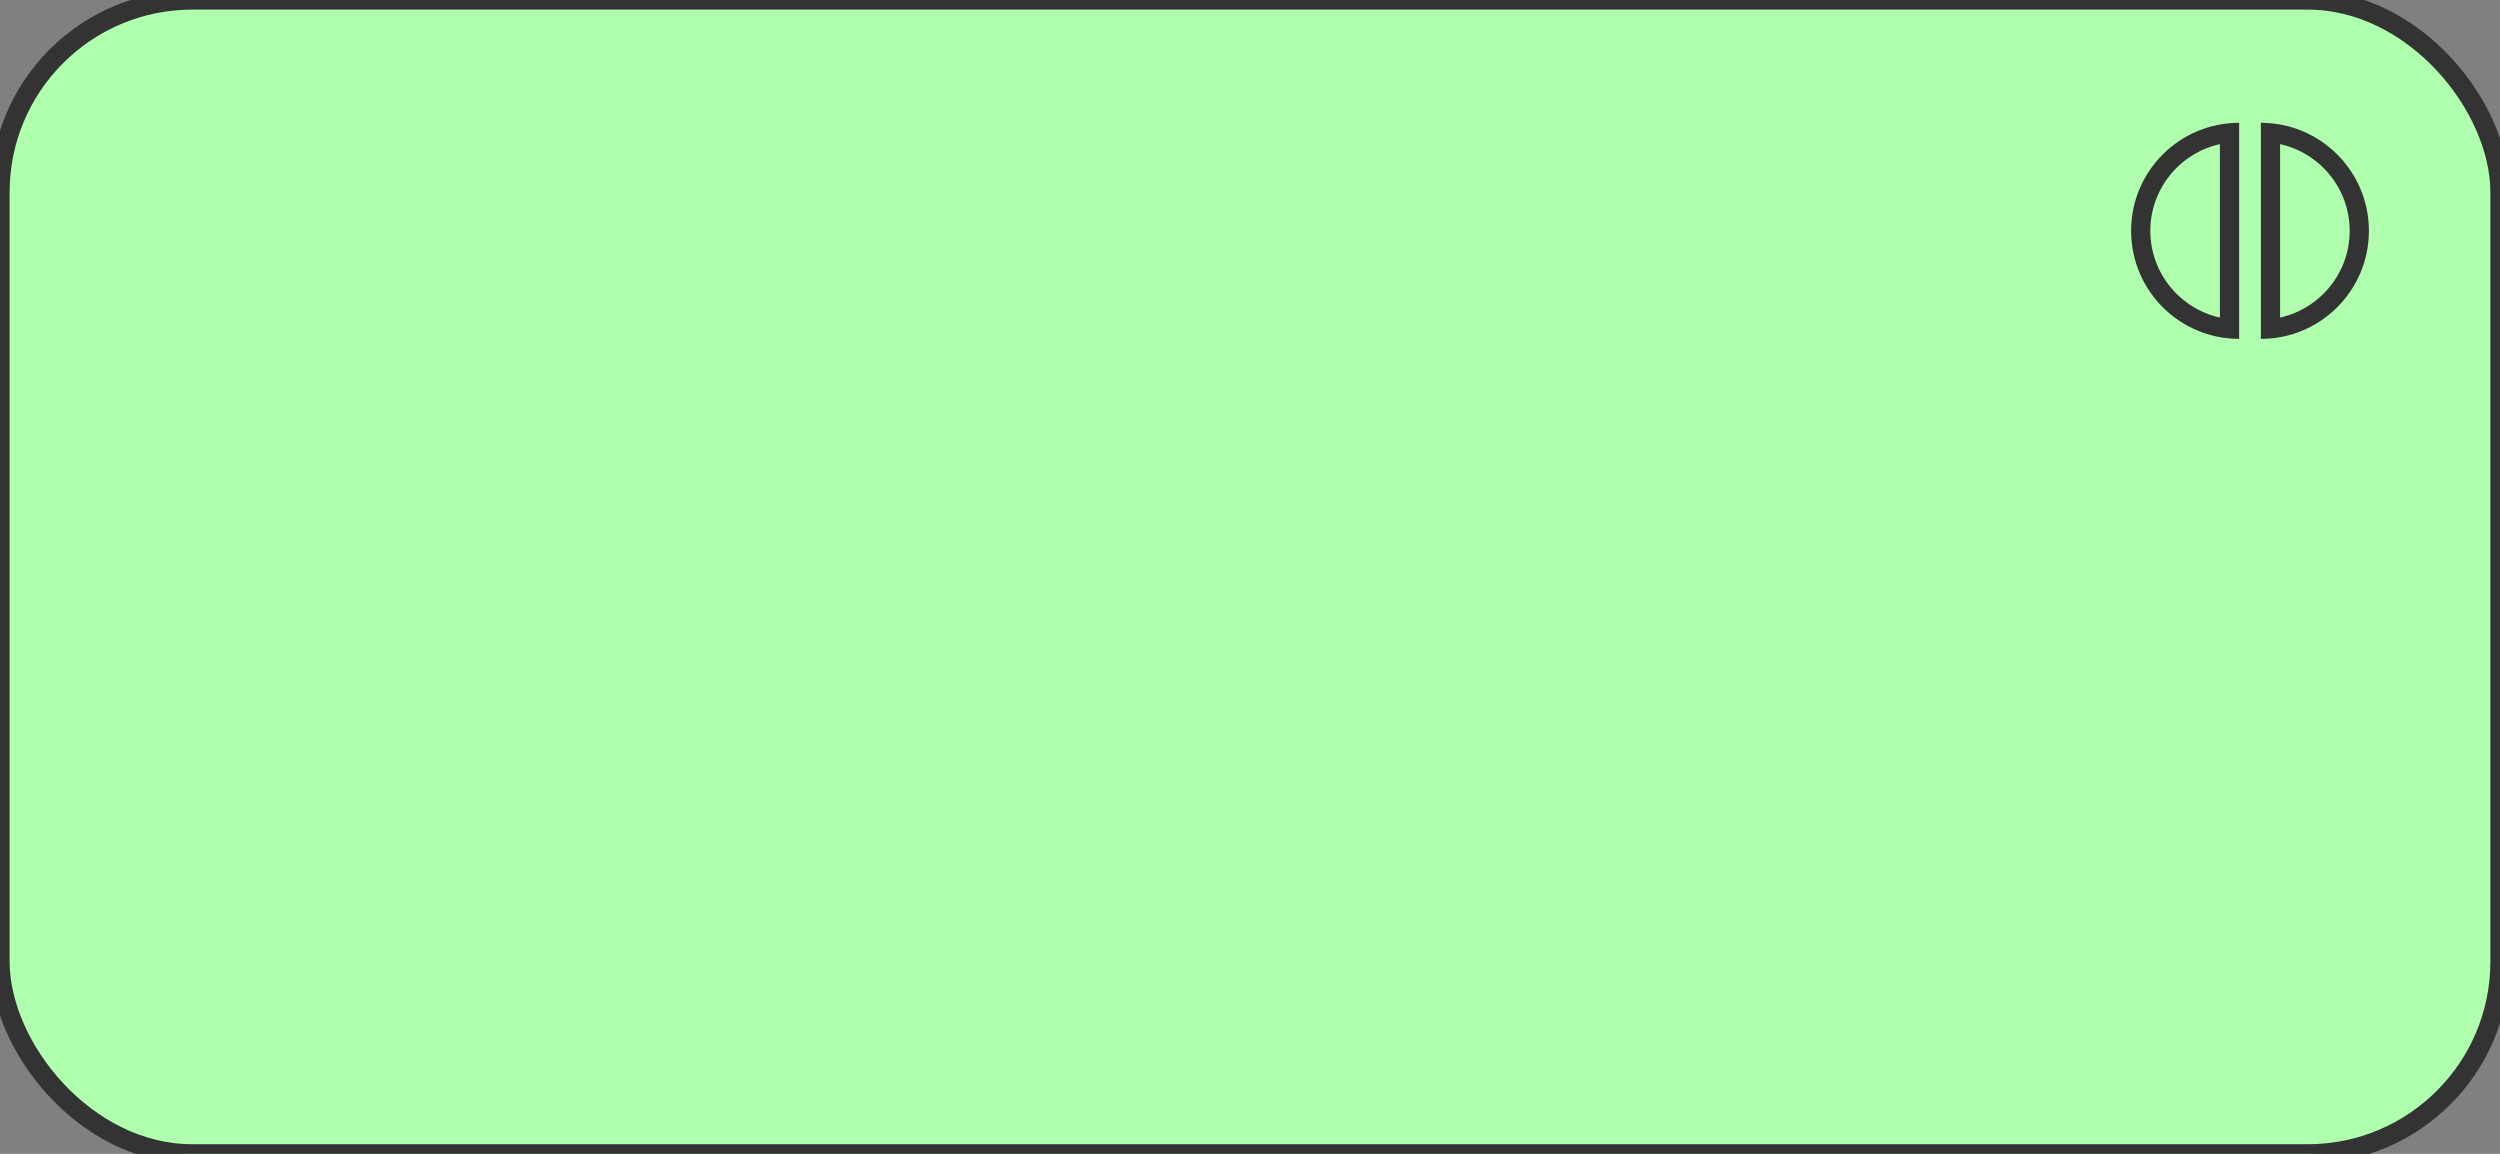 <svg xmlns="http://www.w3.org/2000/svg" version="1.1" width="130" height="60">

    <rect width="100%" height="100%" fill="#808080" stroke="none"/>

    <rect rx='10.0' ry='10.0' width='130.0px' stroke-width='1.0' fill='rgb(175, 255, 175)' stroke='rgb(51, 51, 51)'
          look='allInOne' height='60.0px'/>
    <g transform='translate(109.0,4.0)'>
        <svg xmlns="http://www.w3.org/2000/svg" height="16.0" version="1.1" viewBox="0 0 160 160" width="16.0">
            <path d="M69.352,130.974c-25.883-2.521-46.179-24.402-46.179-50.937s20.296-48.416,46.179-50.937V130.974z"
                  fill="#afffaf" look="background"/>
            <path d="M64.351,34.949v45.088v45.088c-20.671-4.582-36.178-23.058-36.178-45.088S43.68,39.531,64.351,34.949 M74.351,23.859   c-31.027,0-56.178,25.152-56.178,56.178s25.152,56.178,56.178,56.178V80.037V23.859L74.351,23.859z"
                  fill="#333333" look="border" stroke="none"/>
            <path d="M90.648,29.101c25.883,2.521,46.179,24.402,46.179,50.937s-20.296,48.416-46.179,50.937V29.101z"
                  fill="#afffaf" look="background"/>
            <path d="M95.649,34.949c20.671,4.582,36.178,23.058,36.178,45.088s-15.507,40.506-36.178,45.088V80.037V34.949 M85.649,23.859   v56.178v56.178c31.026,0,56.178-25.152,56.178-56.178S116.675,23.859,85.649,23.859L85.649,23.859z"
                  fill="#333333" look="border" stroke="none"/>
        </svg>
    </g>

</svg>